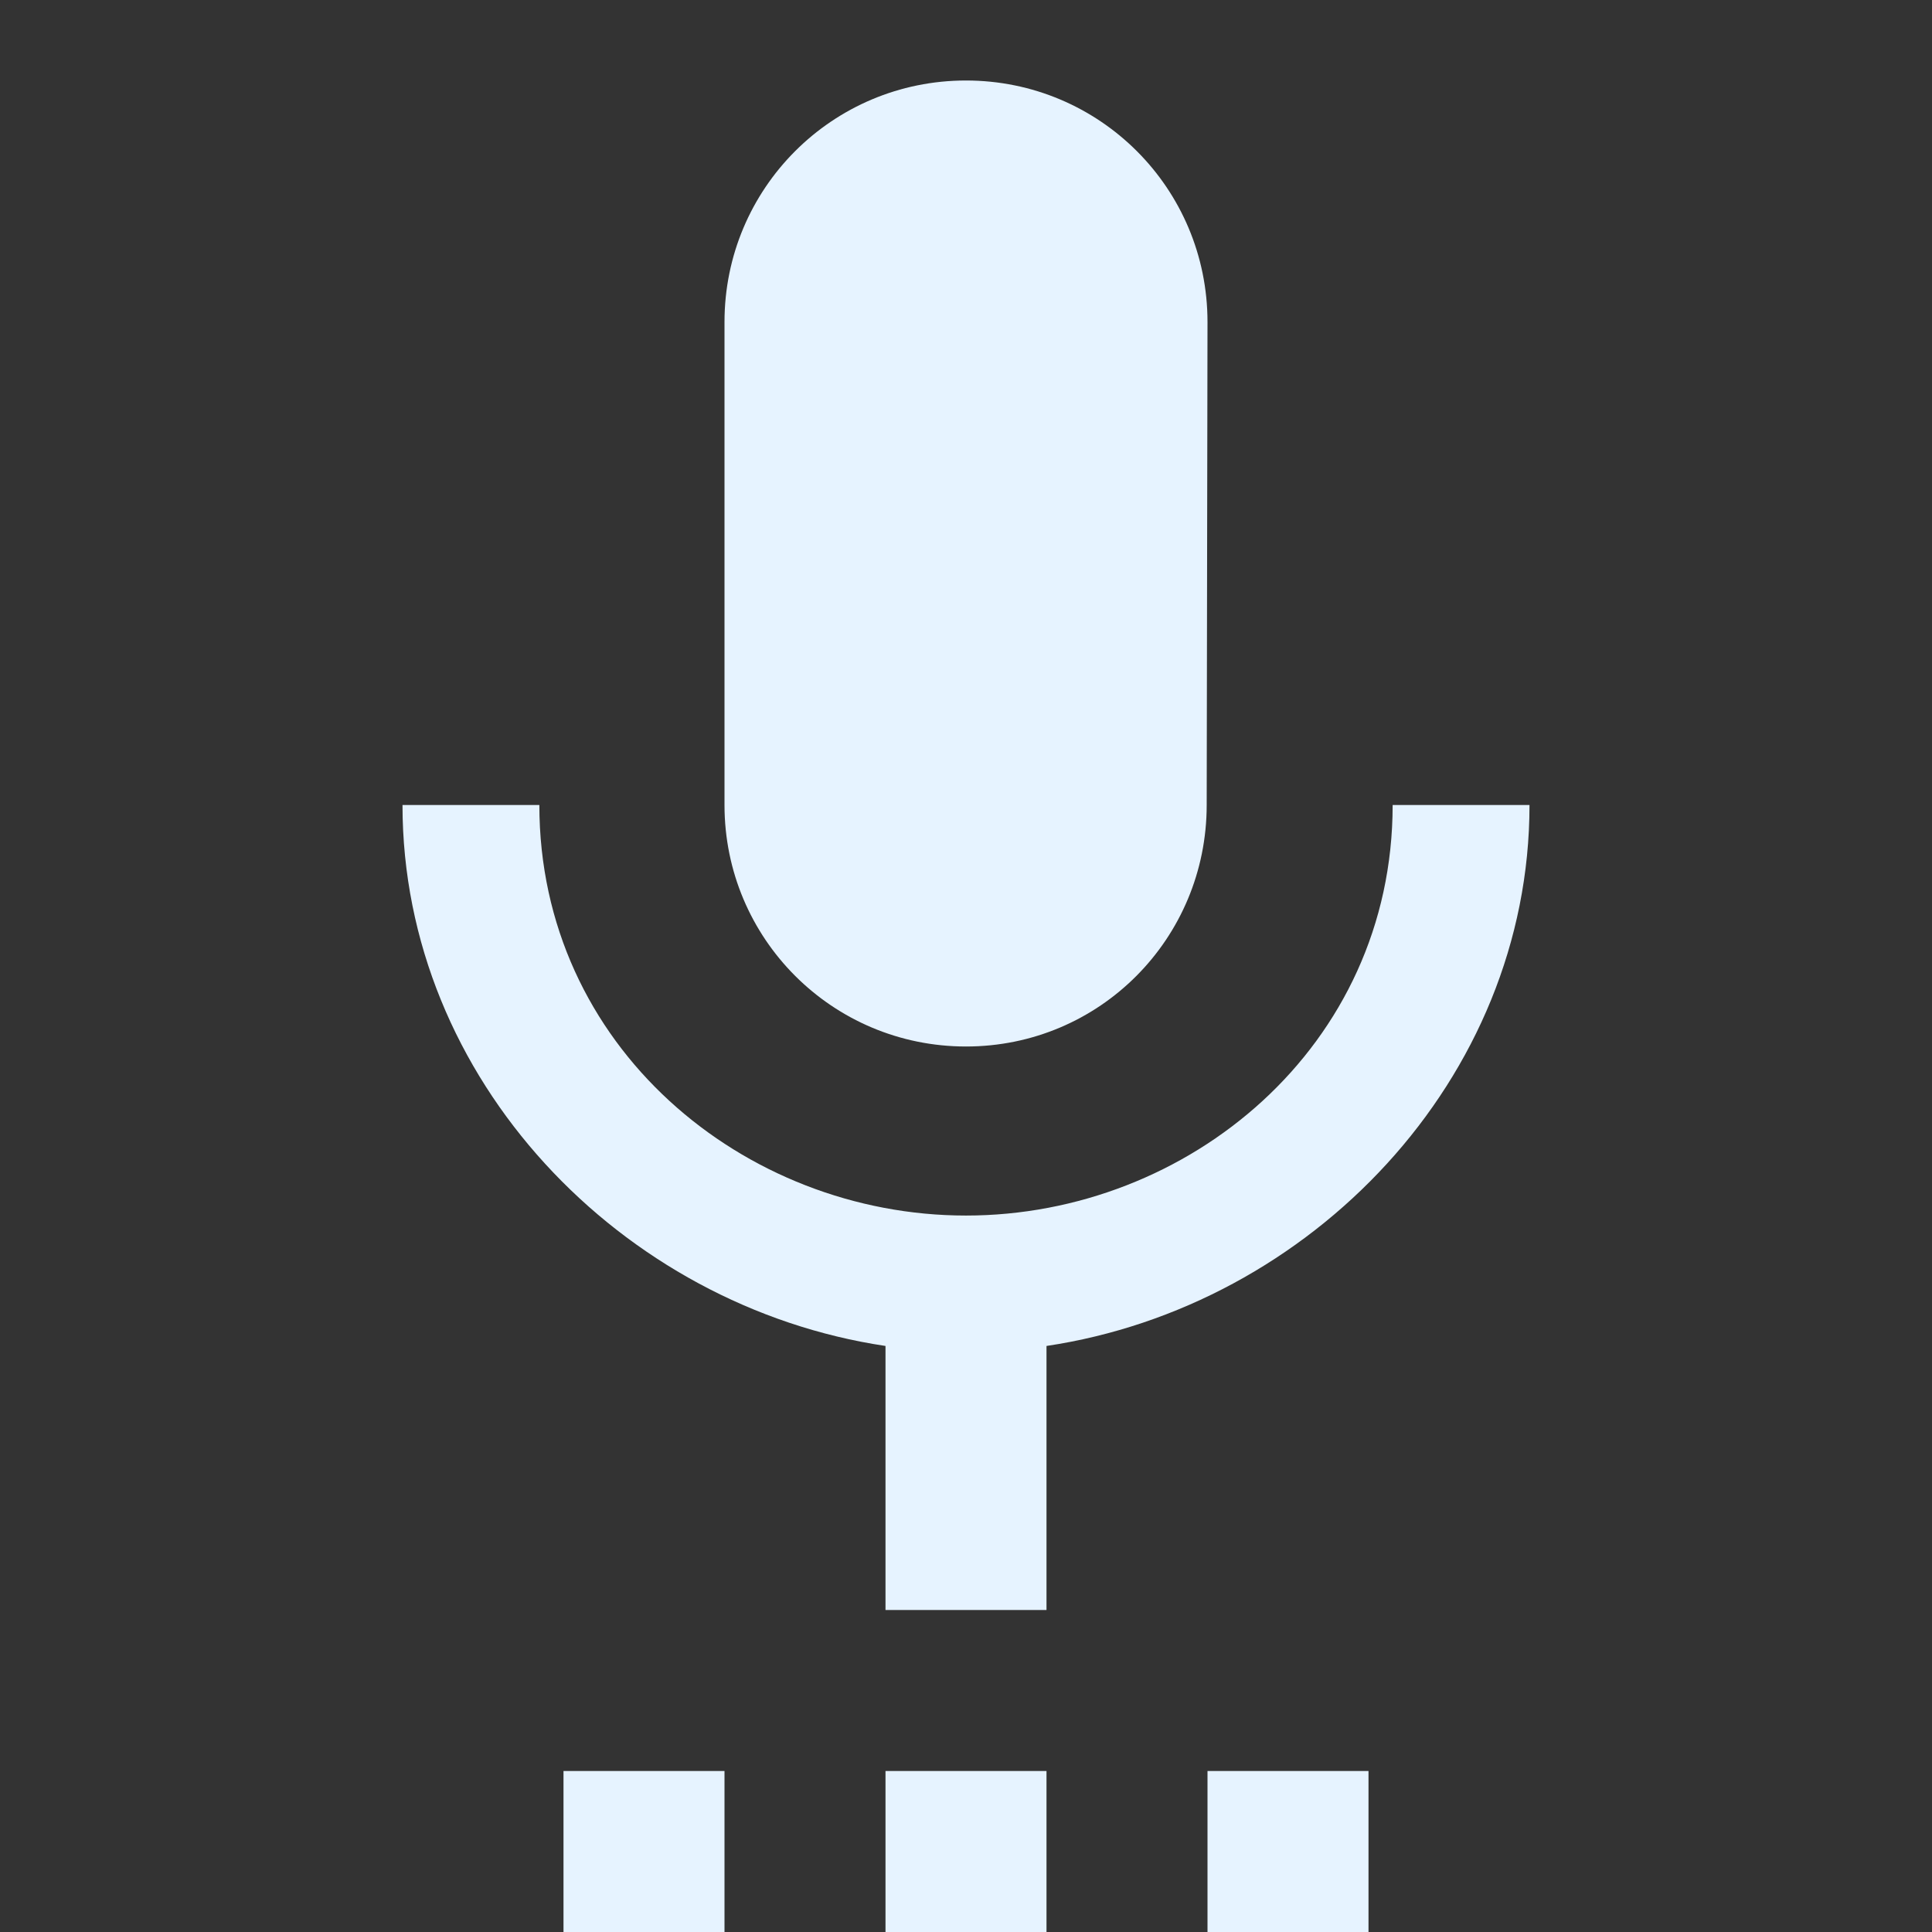 <?xml version="1.0" encoding="utf-8"?>
<!DOCTYPE svg PUBLIC "-//W3C//DTD SVG 1.1//EN" "http://www.w3.org/Graphics/SVG/1.1/DTD/svg11.dtd">
<svg xmlns="http://www.w3.org/2000/svg" xmlns:xlink="http://www.w3.org/1999/xlink" version="1.1" baseProfile="full" width="24" height="24" viewBox="0 0 24.00 24.00" enable-background="new 0 0 24.00 24.00" xml:space="preserve">
	<rect x="0" y="0" width="24.00" height="24.00" fill="#333333" stroke="none"/>
	<path fill="#E6F3FF" fill-opacity="1" stroke-linejoin="round" d="M 19,10L 17.3,10C 17.3,13 14.76,15.1 12,15.1C 9.24,15.1 6.7,13 6.7,10L 5,10C 5,13.41 7.72,16.23 11,16.72L 11,20L 13,20L 13,16.72C 16.28,16.23 19,13.41 19,10 Z M 15,24L 17,24L 17,22L 15,22M 11,24L 13,24L 13,22L 11,22M 12,13C 13.66,13 14.99,11.66 14.99,10L 15,4C 15,2.34 13.66,1 12,1C 10.34,1 9,2.34 9,4L 9,10C 9,11.66 10.34,13 12,13 Z M 7,24L 9,24L 9,22L 7,22L 7,24 Z "/>
</svg>
